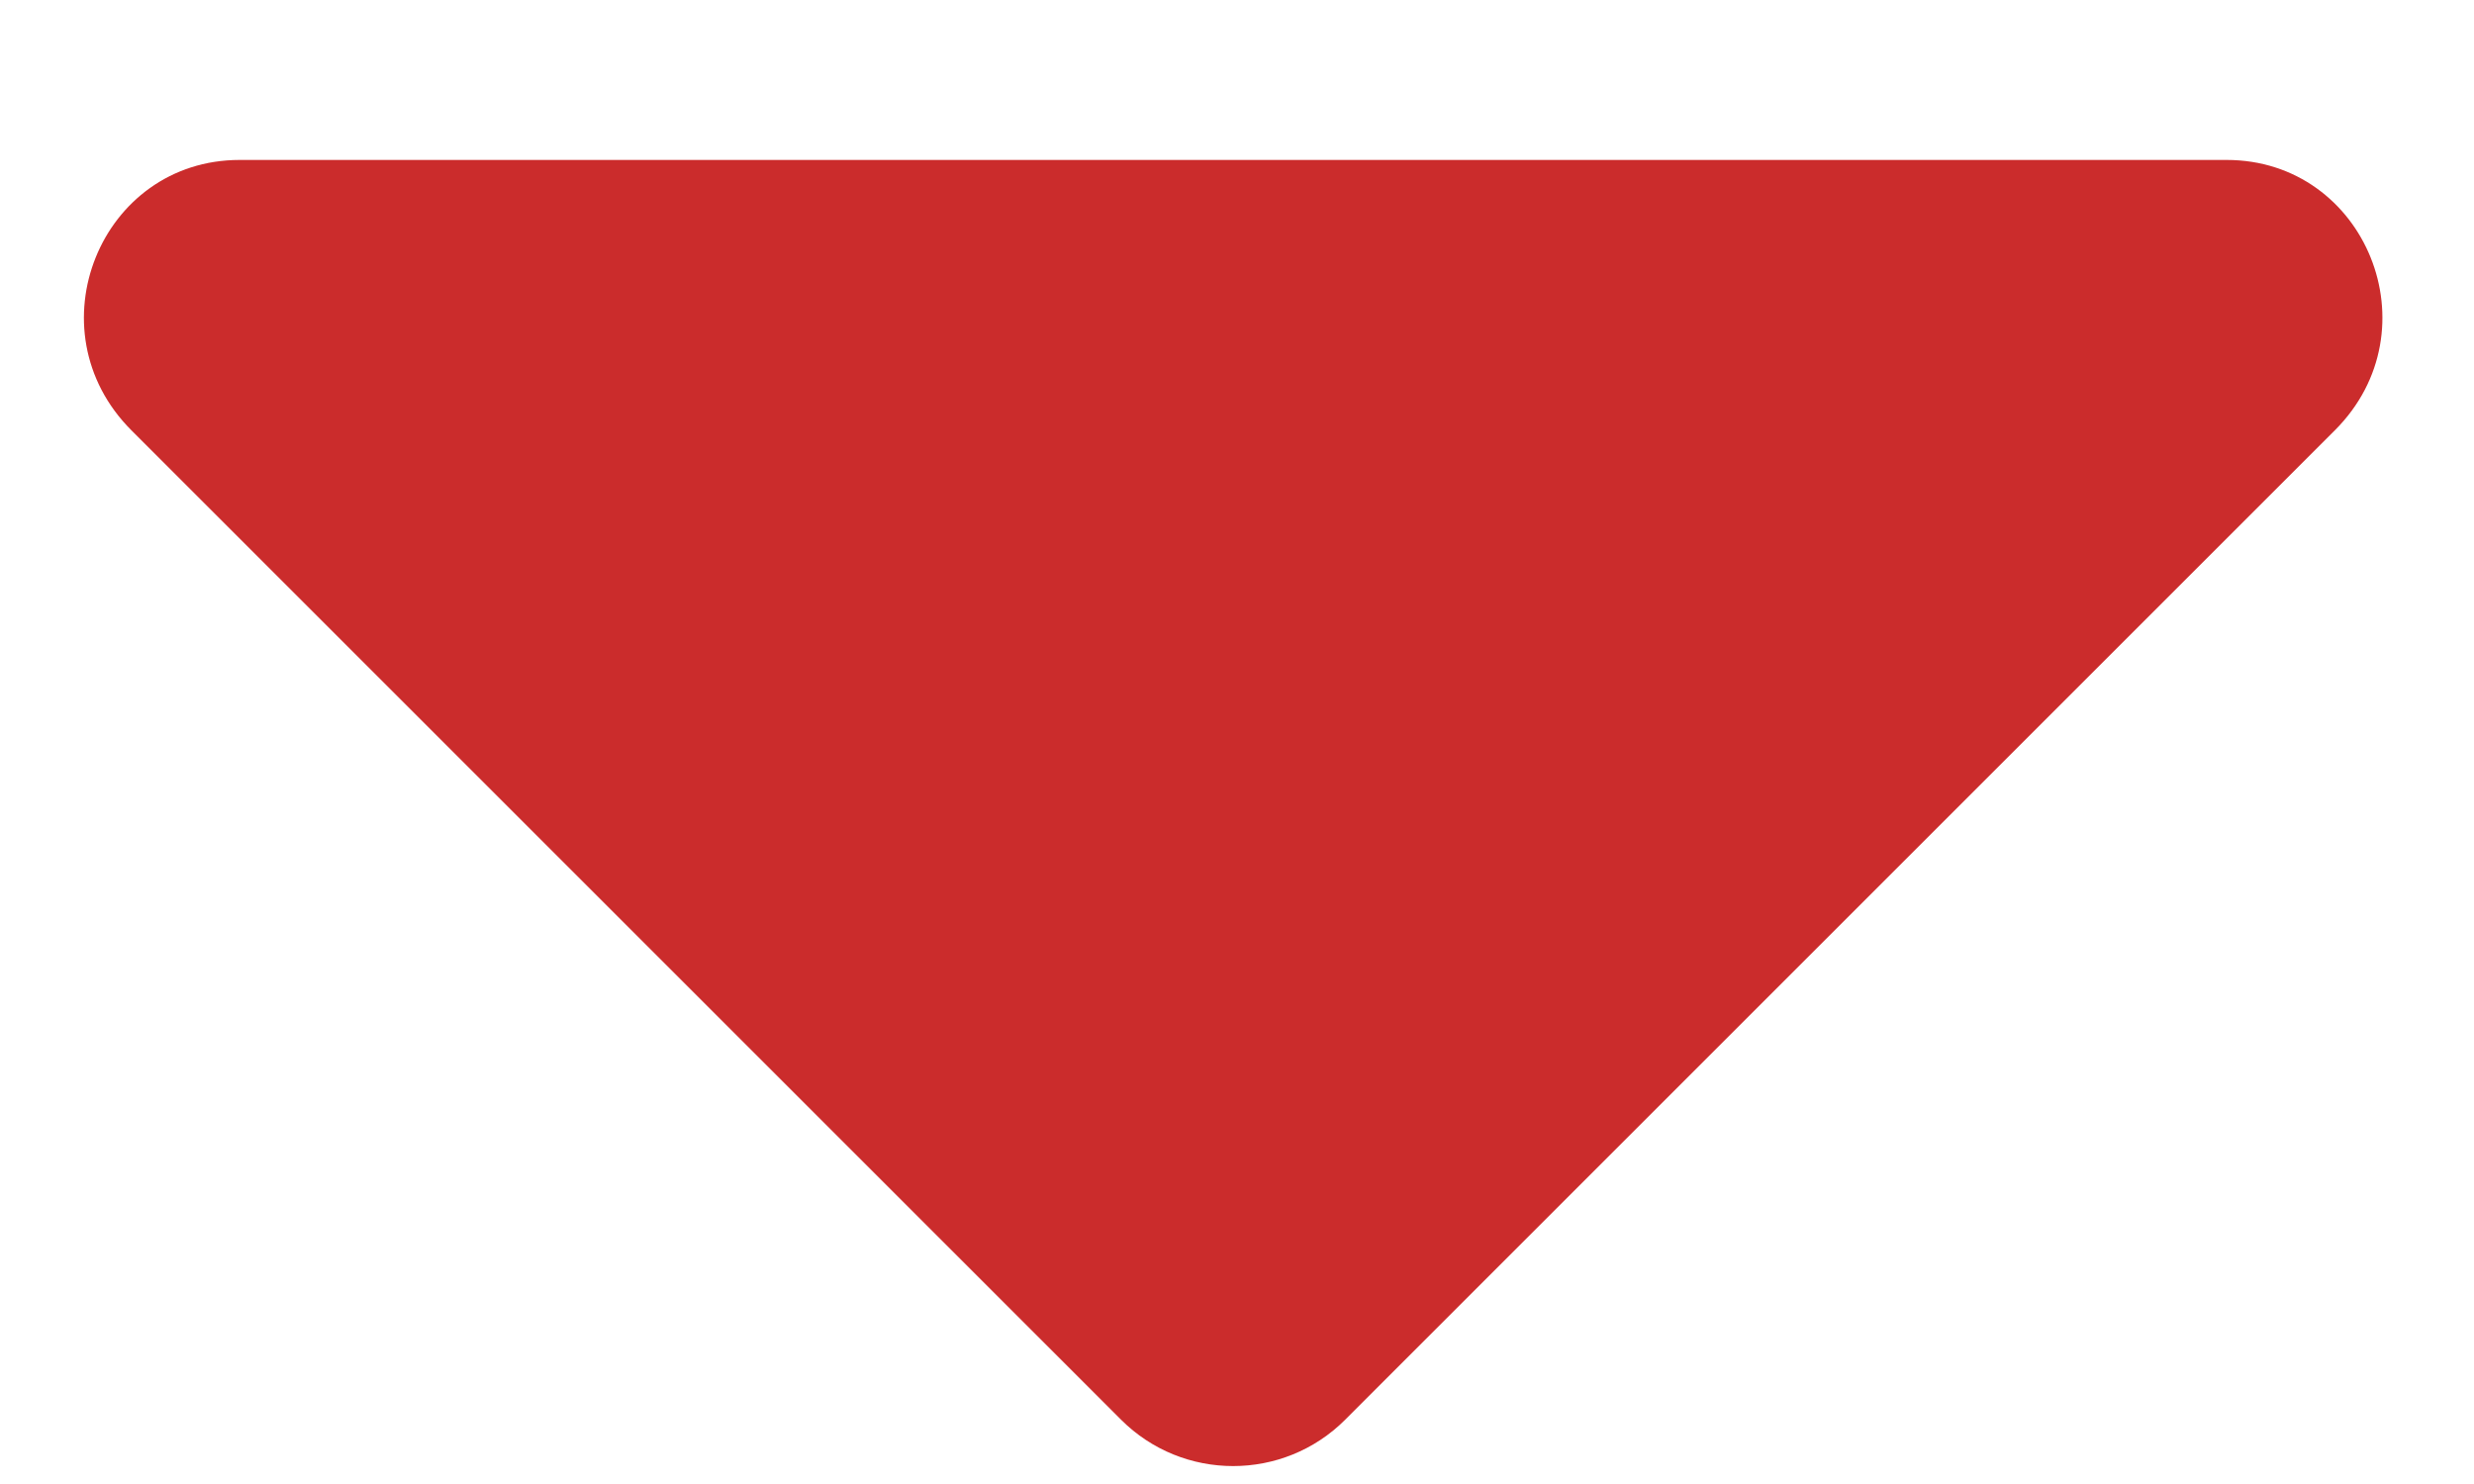 <svg xmlns="http://www.w3.org/2000/svg" width="15" height="9" viewBox="0 0 15 9" fill="none">
<path d="M1.453 0.97C0.609 0.97 0.188 2.001 0.797 2.61L6.797 8.61C7.172 8.985 7.781 8.985 8.156 8.61L14.156 2.61C14.766 2.001 14.344 0.97 13.5 0.97H1.453Z" fill="#CB2C2C"/>
</svg>